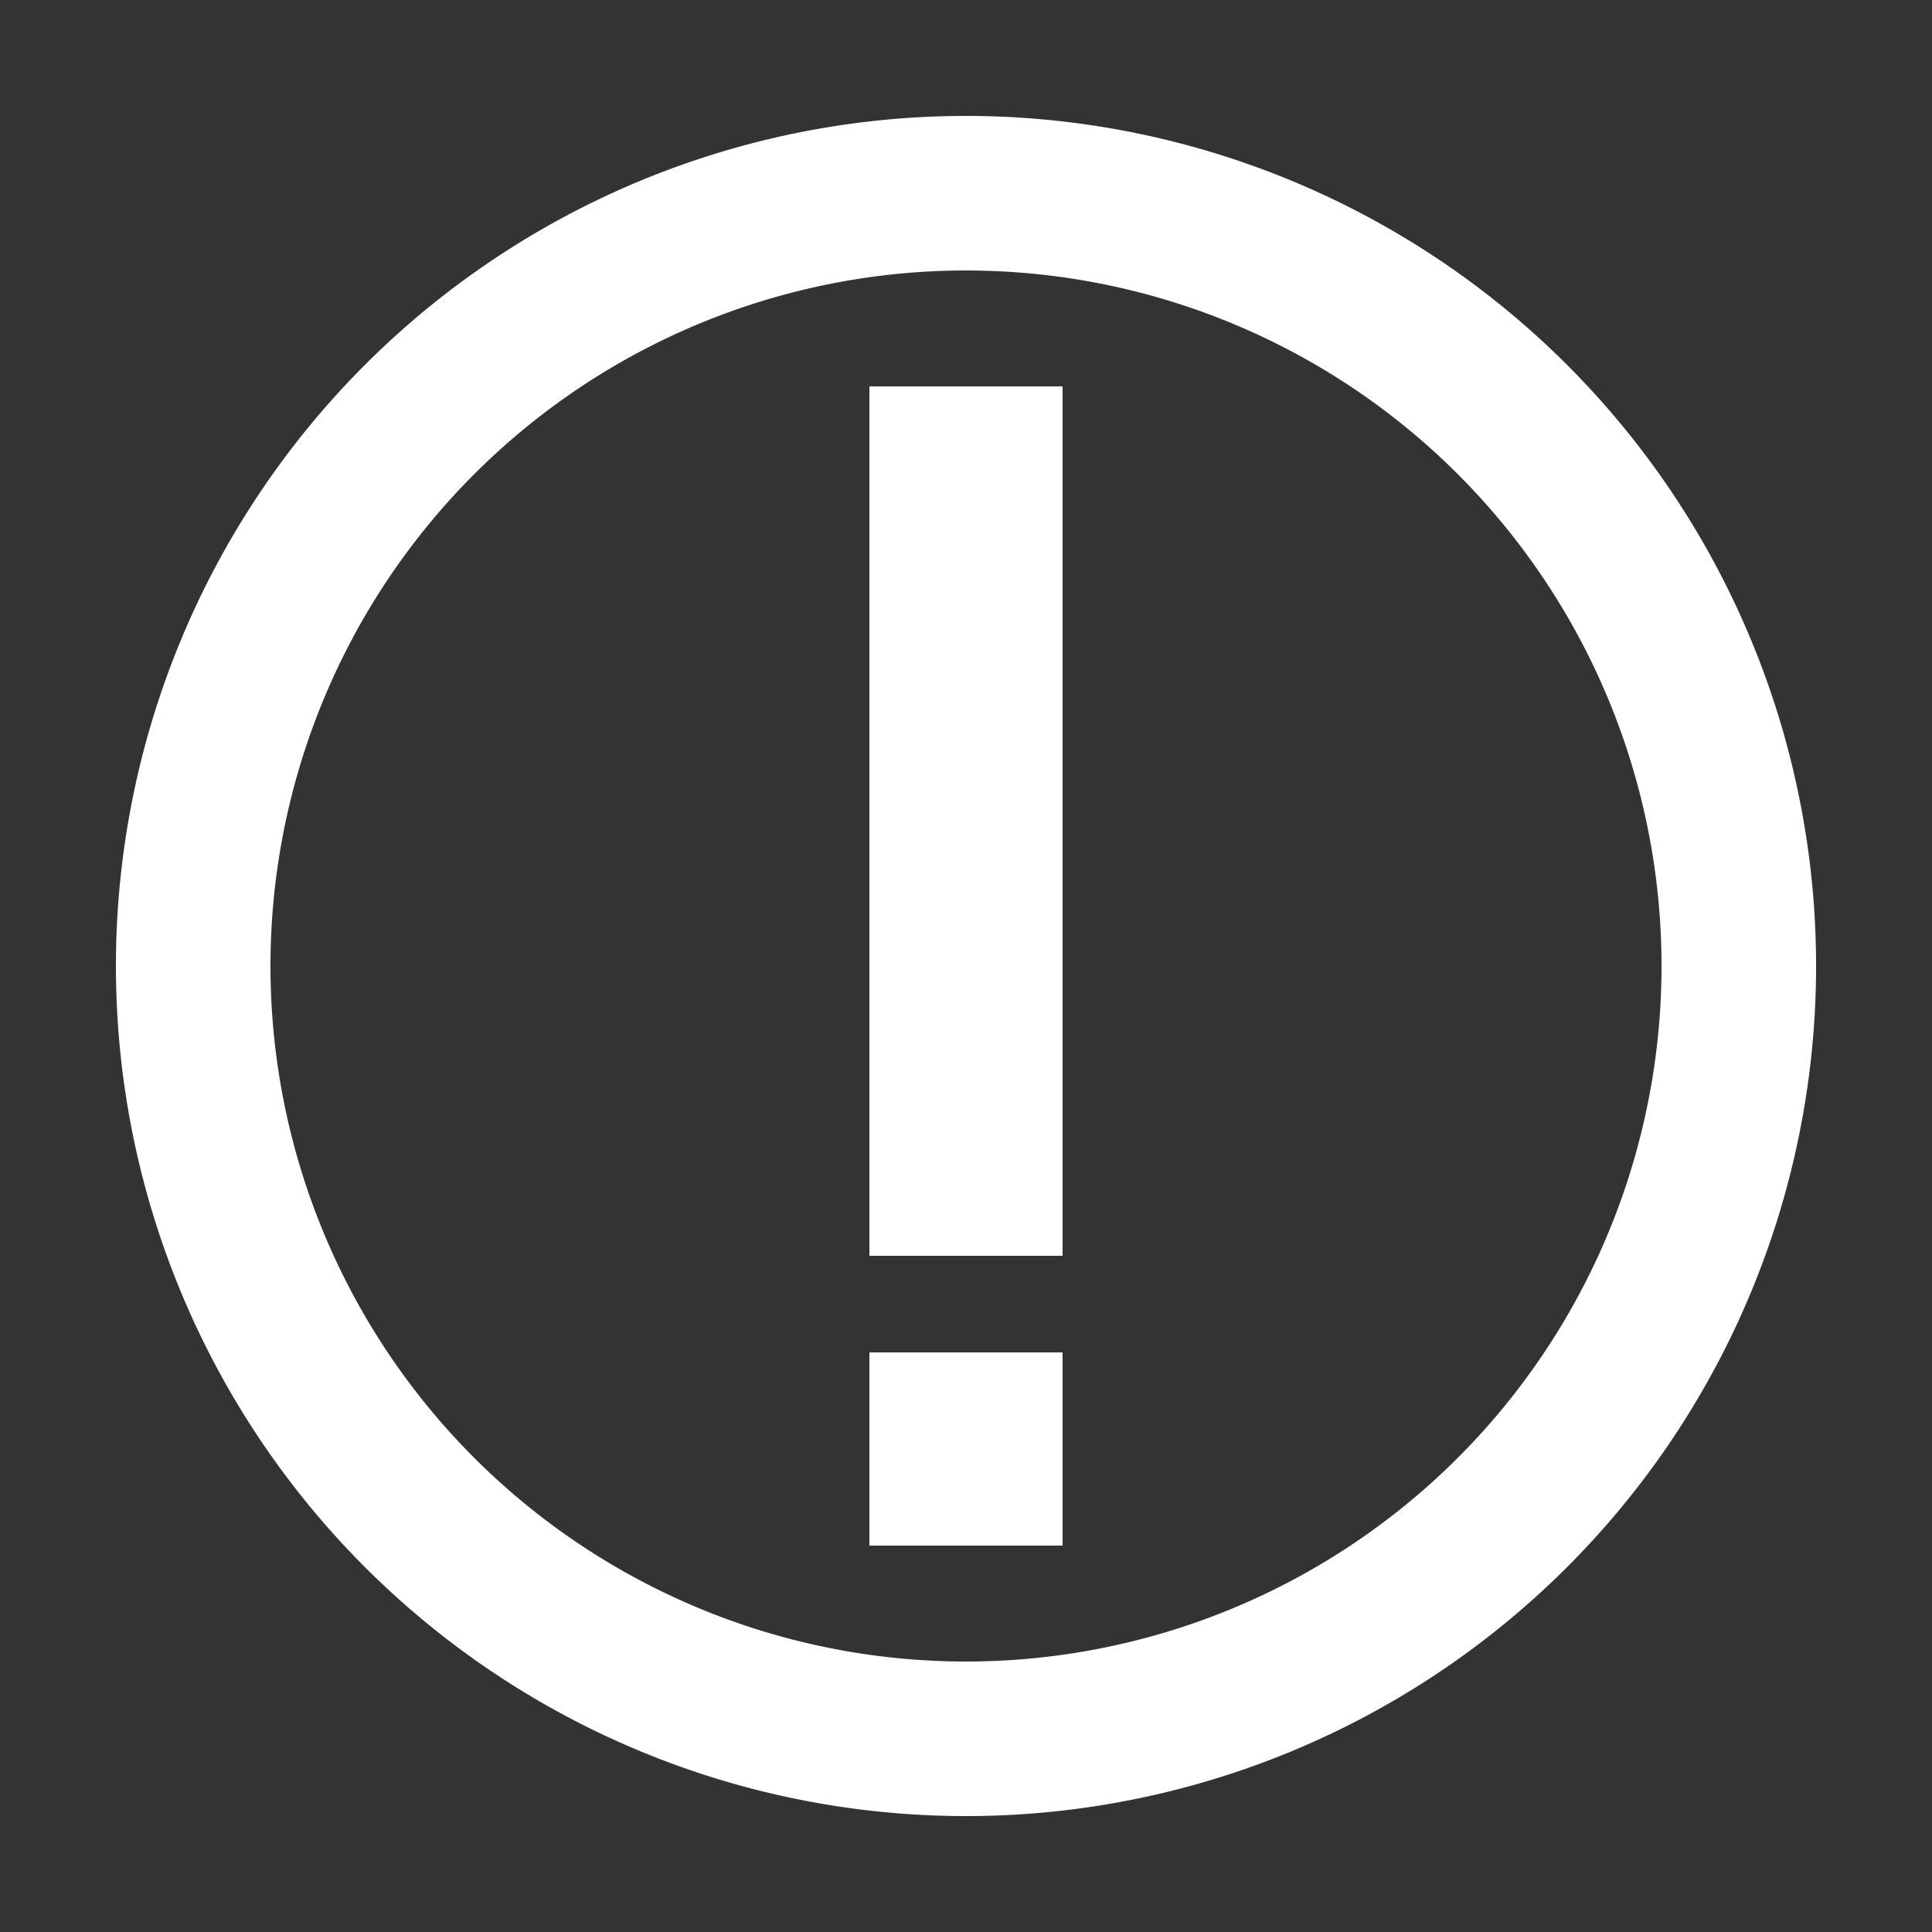 <svg xmlns="http://www.w3.org/2000/svg" viewBox="-1 -5 10 10">
	<rect x="-1" y="-5" width="10" height="10" fill="#333333" stroke="none"/>
	<path d="M 0 0 A 1 1 0 0 0 8 0 A 1 1 0 0 0 0 0" stroke="#fff" stroke-width="0.8" fill="none"/>
	<path d="M 4 -3 L 4 1.5 M 4 2 L 4 3" stroke="#fff" stroke-width="1" fill="none"/>
</svg>